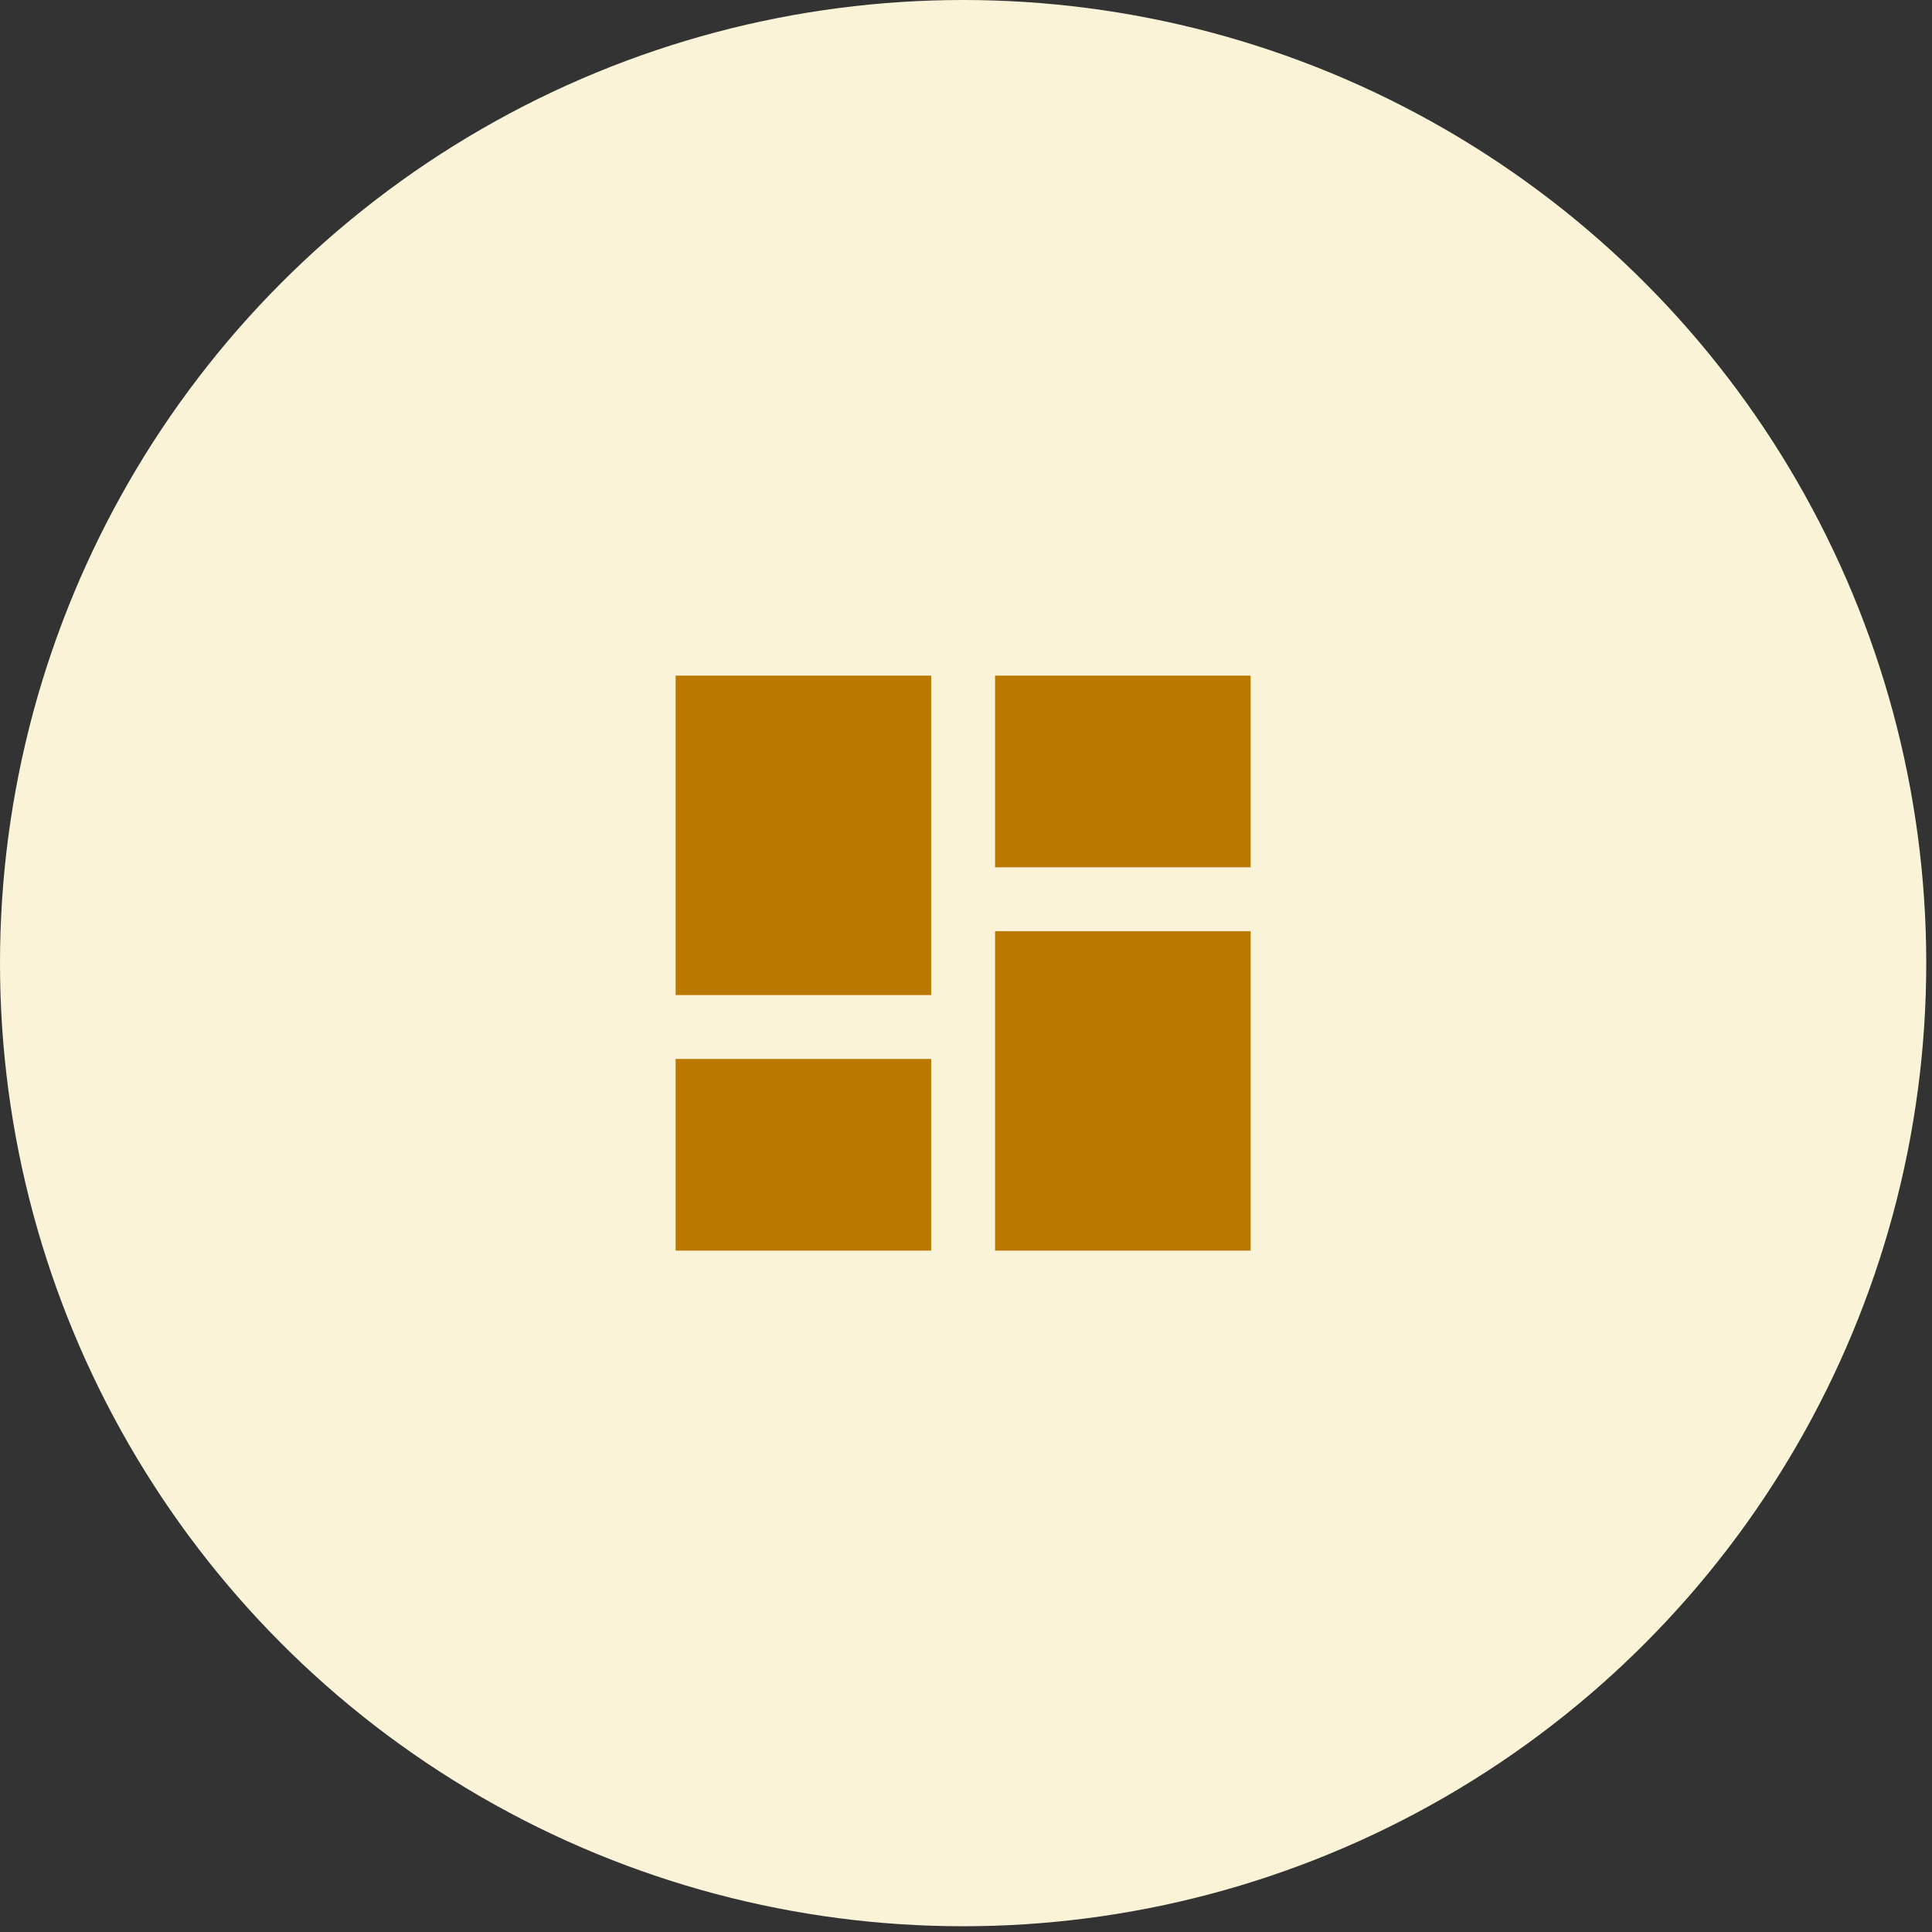 <?xml version="1.0" encoding="UTF-8" standalone="no"?><!DOCTYPE svg PUBLIC "-//W3C//DTD SVG 1.1//EN" "http://www.w3.org/Graphics/SVG/1.1/DTD/svg11.dtd"><svg width="100%" height="100%" viewBox="0 0 280 280" version="1.1" xmlns="http://www.w3.org/2000/svg" xmlns:xlink="http://www.w3.org/1999/xlink" xml:space="preserve" xmlns:serif="http://www.serif.com/" style="fill-rule:evenodd;clip-rule:evenodd;stroke-linejoin:round;stroke-miterlimit:2;"><rect x="0" y="0" width="280" height="280" fill="#333333" stroke="none"/><circle cx="139.583" cy="139.583" r="139.583" style="fill:#fbf3d7;"/><rect x="97.917" y="97.917" width="37.037" height="46.296" style="fill:#ba7800;"/><rect x="144.213" y="134.954" width="37.037" height="46.296" style="fill:#ba7800;"/><rect x="144.213" y="97.917" width="37.037" height="27.778" style="fill:#ba7800;"/><rect x="97.917" y="153.472" width="37.037" height="27.778" style="fill:#ba7800;"/></svg>